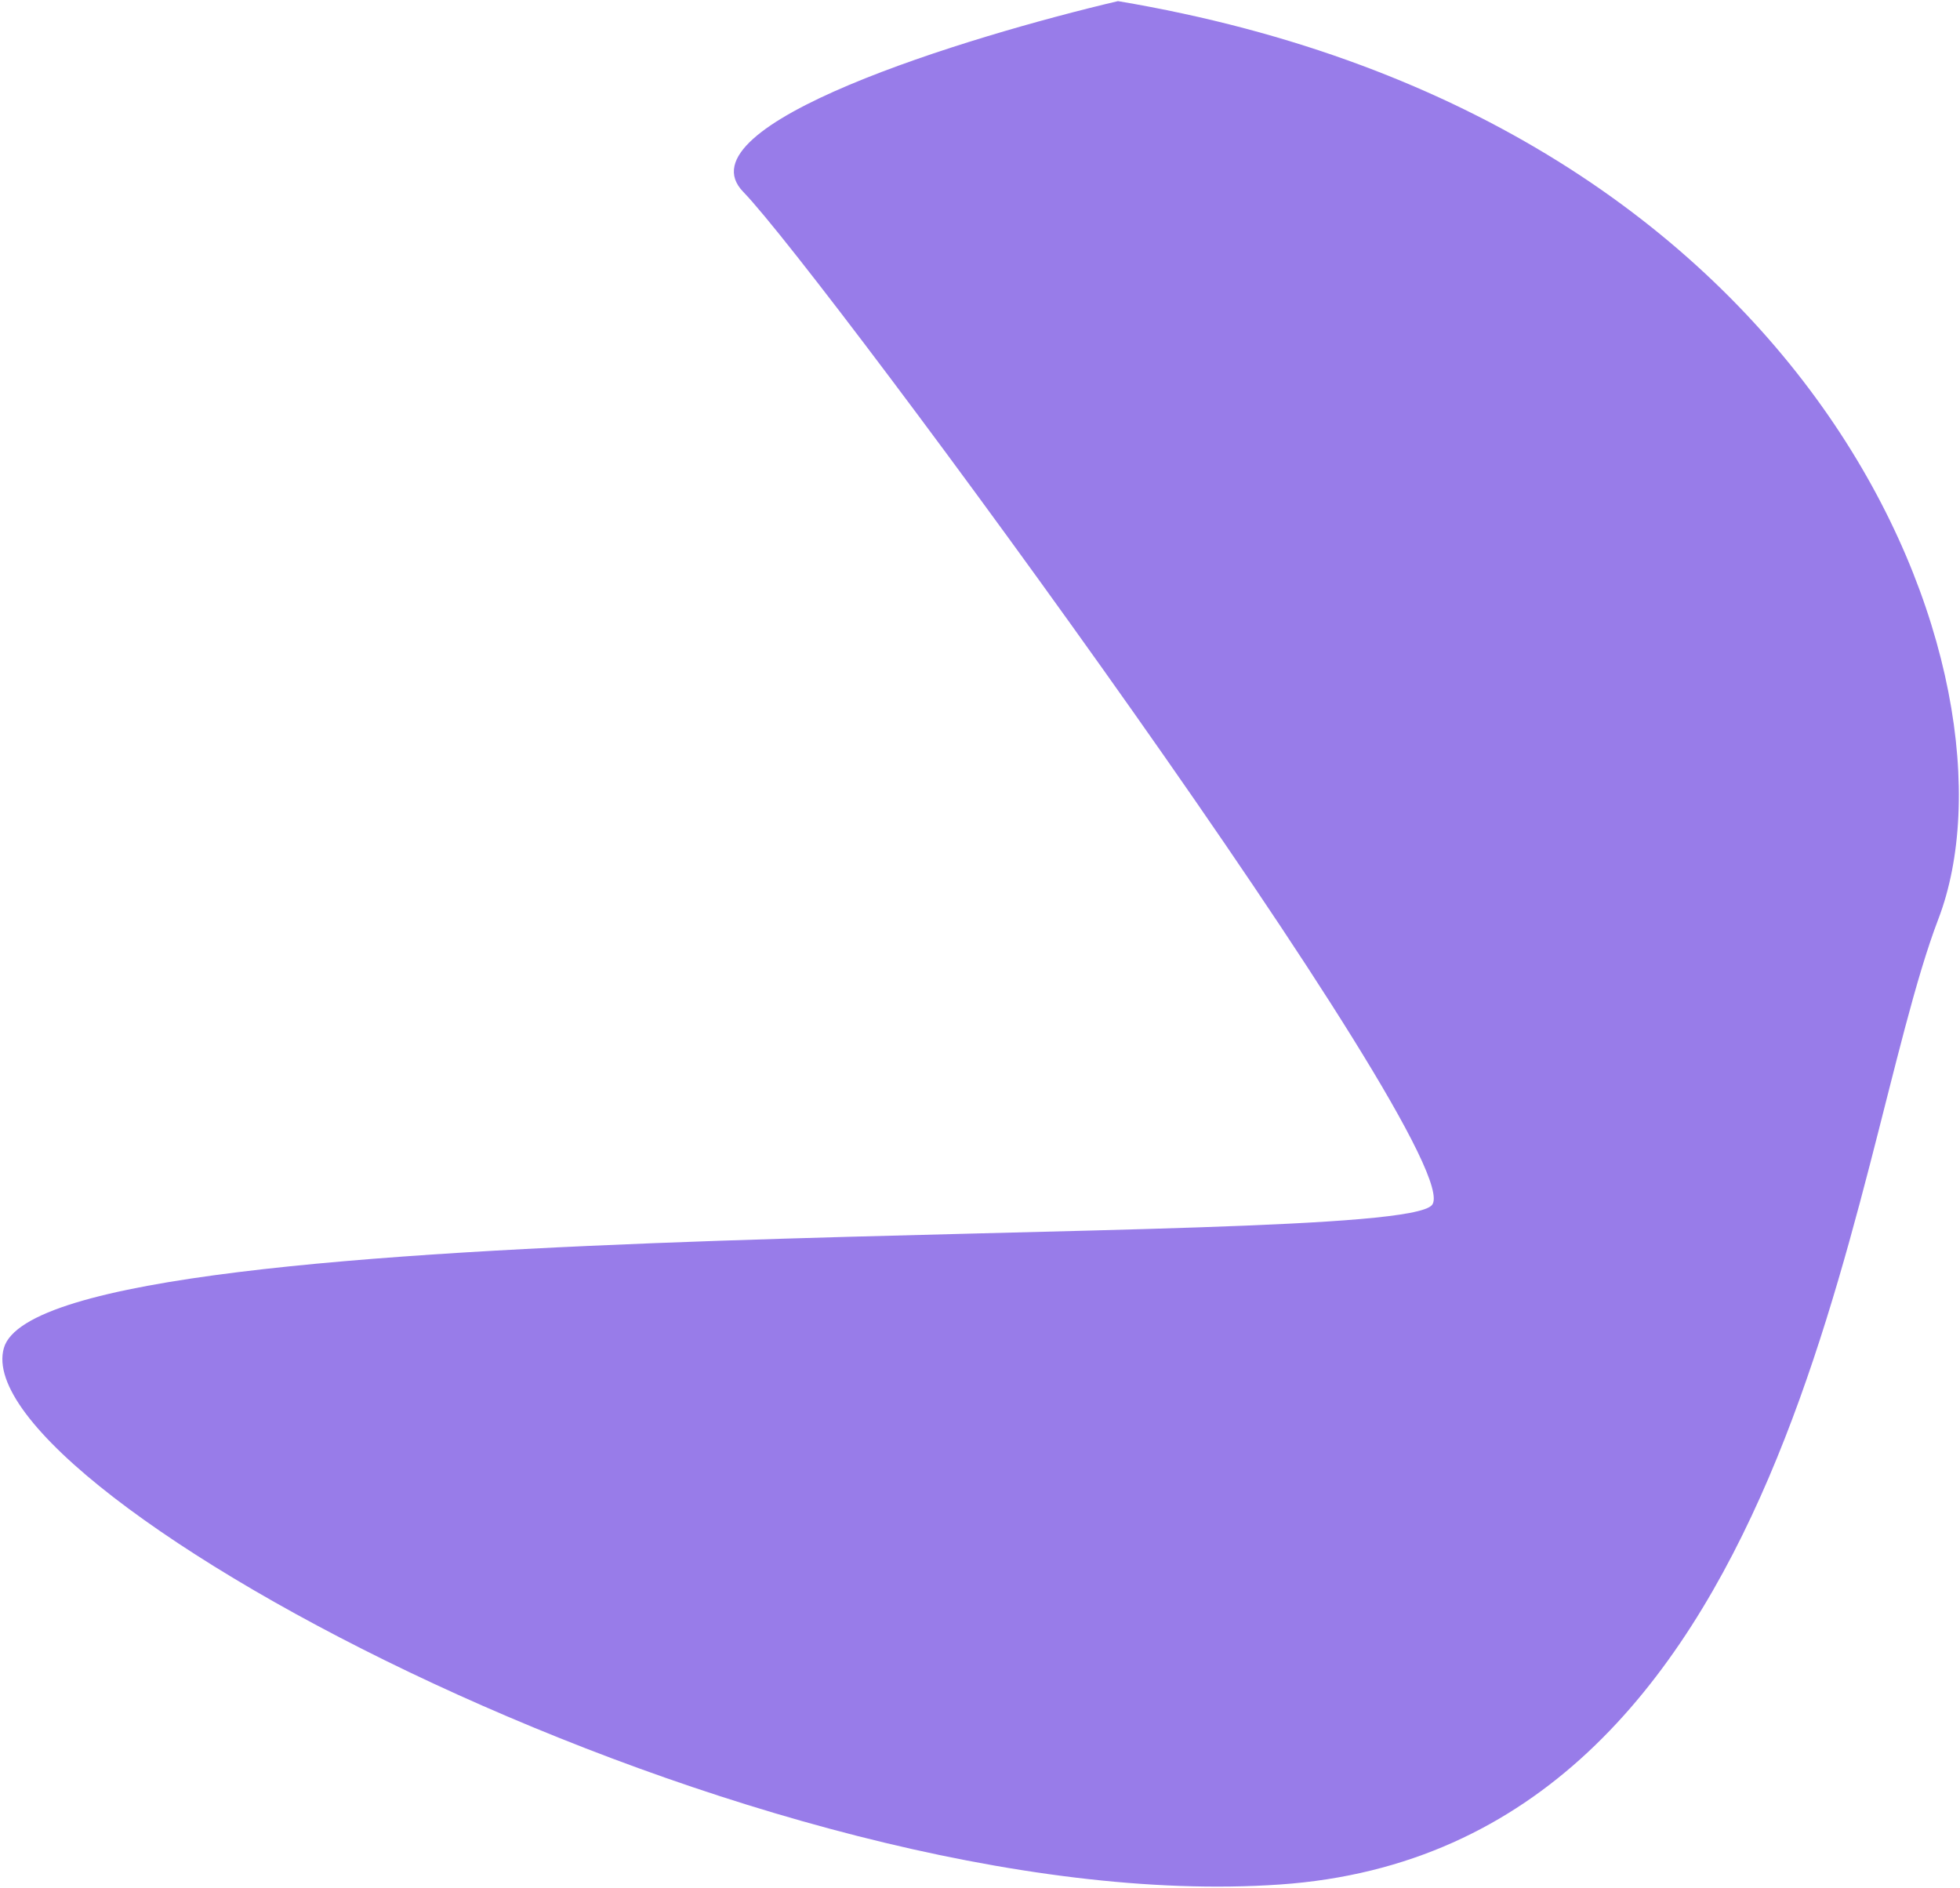 <svg width="595" height="573" viewBox="0 0 595 573" fill="none" xmlns="http://www.w3.org/2000/svg">
<path d="M588.435 278.953C616.107 206.586 554.613 36.523 339.384 0.339C293.264 11.194 205.943 37.97 225.621 58.233C250.219 83.561 446.999 351.321 434.7 365.794C422.401 380.268 13.467 365.794 1.168 409.215C-11.131 452.635 231.77 582.897 388.58 572.041C545.389 561.186 560.762 351.321 588.435 278.953Z" fill="#5425DA" fill-opacity="0.6"/>
</svg>
